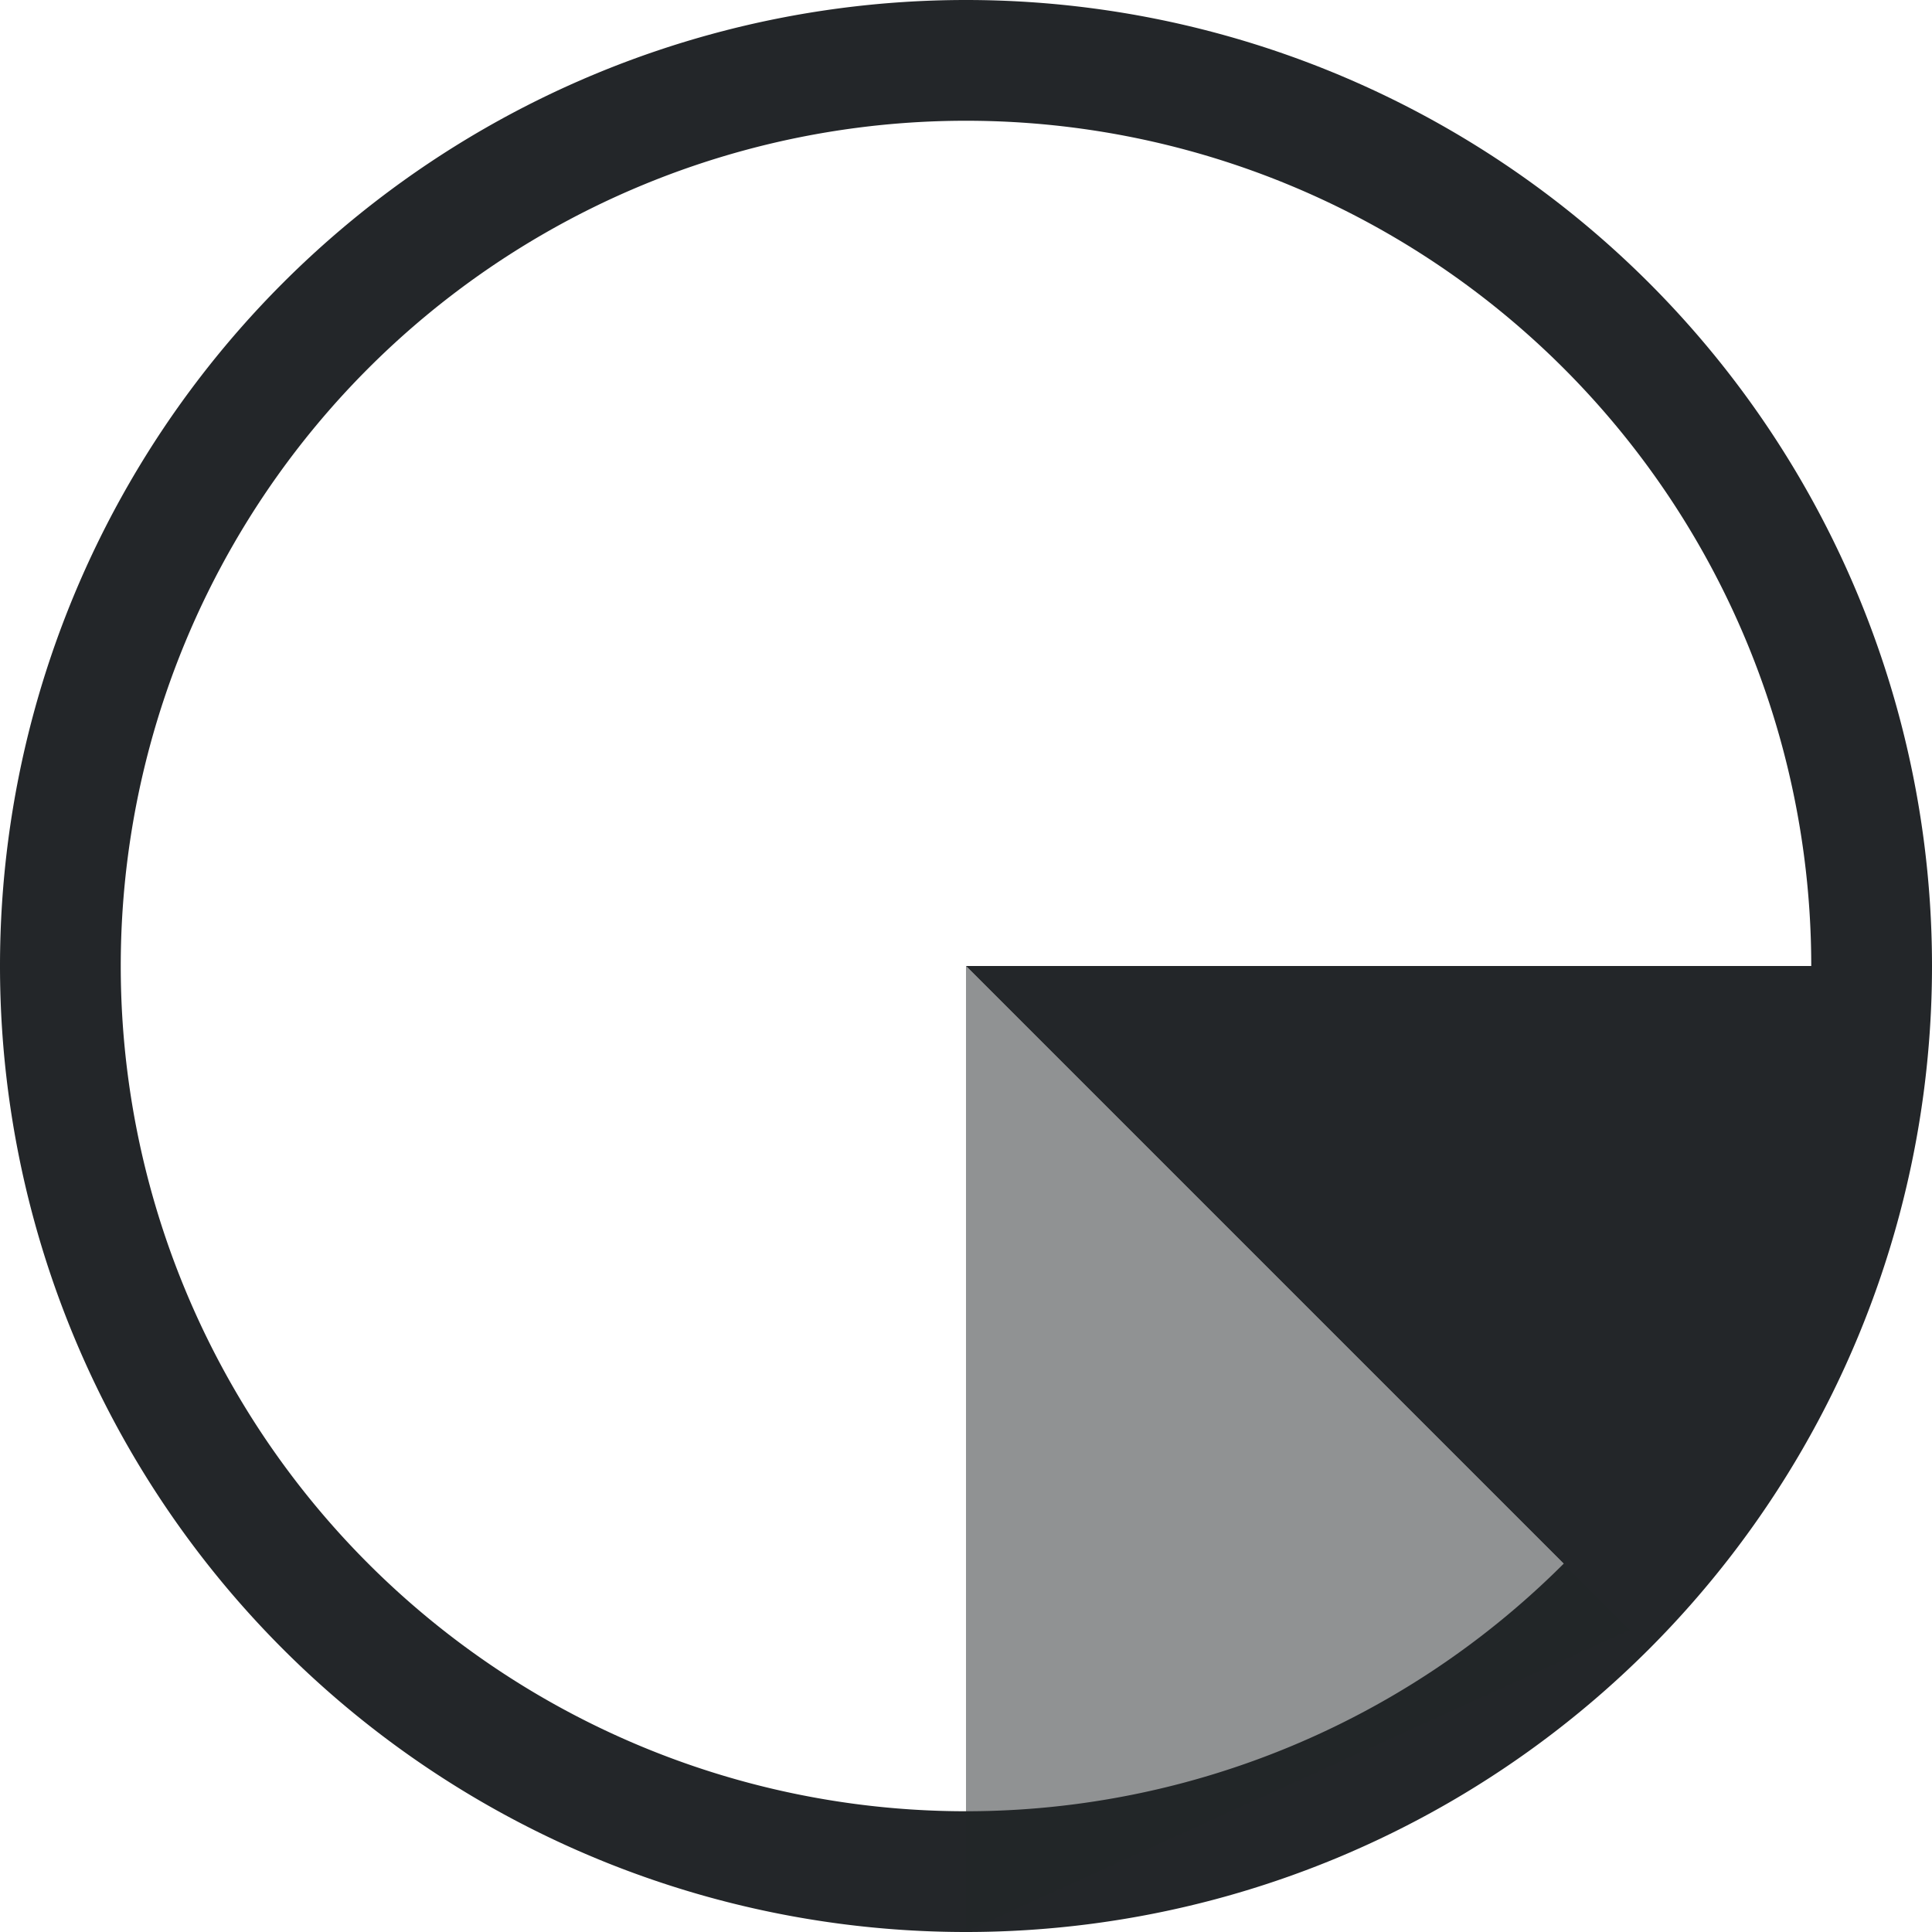 <svg width="16" height="16" version="1.1" xmlns="http://www.w3.org/2000/svg">
 <g fill="#232629">
  <path d="m8 0a8 8 0 0 0-8 8 8 8 0 0 0 8 8 8 8 0 0 0 8-8 8 8 0 0 0-8-8zm0 1a7 7 0 0 1 7 7 7 7 0 0 1-7 7 7 7 0 0 1-7-7 7 7 0 0 1 7-7z"/>
  <path d="m8 8v8l5.5-2.5z" opacity=".5"/>
  <path d="m8 8 5.5 5.5 2-5.5z"/>
 </g>
</svg>

